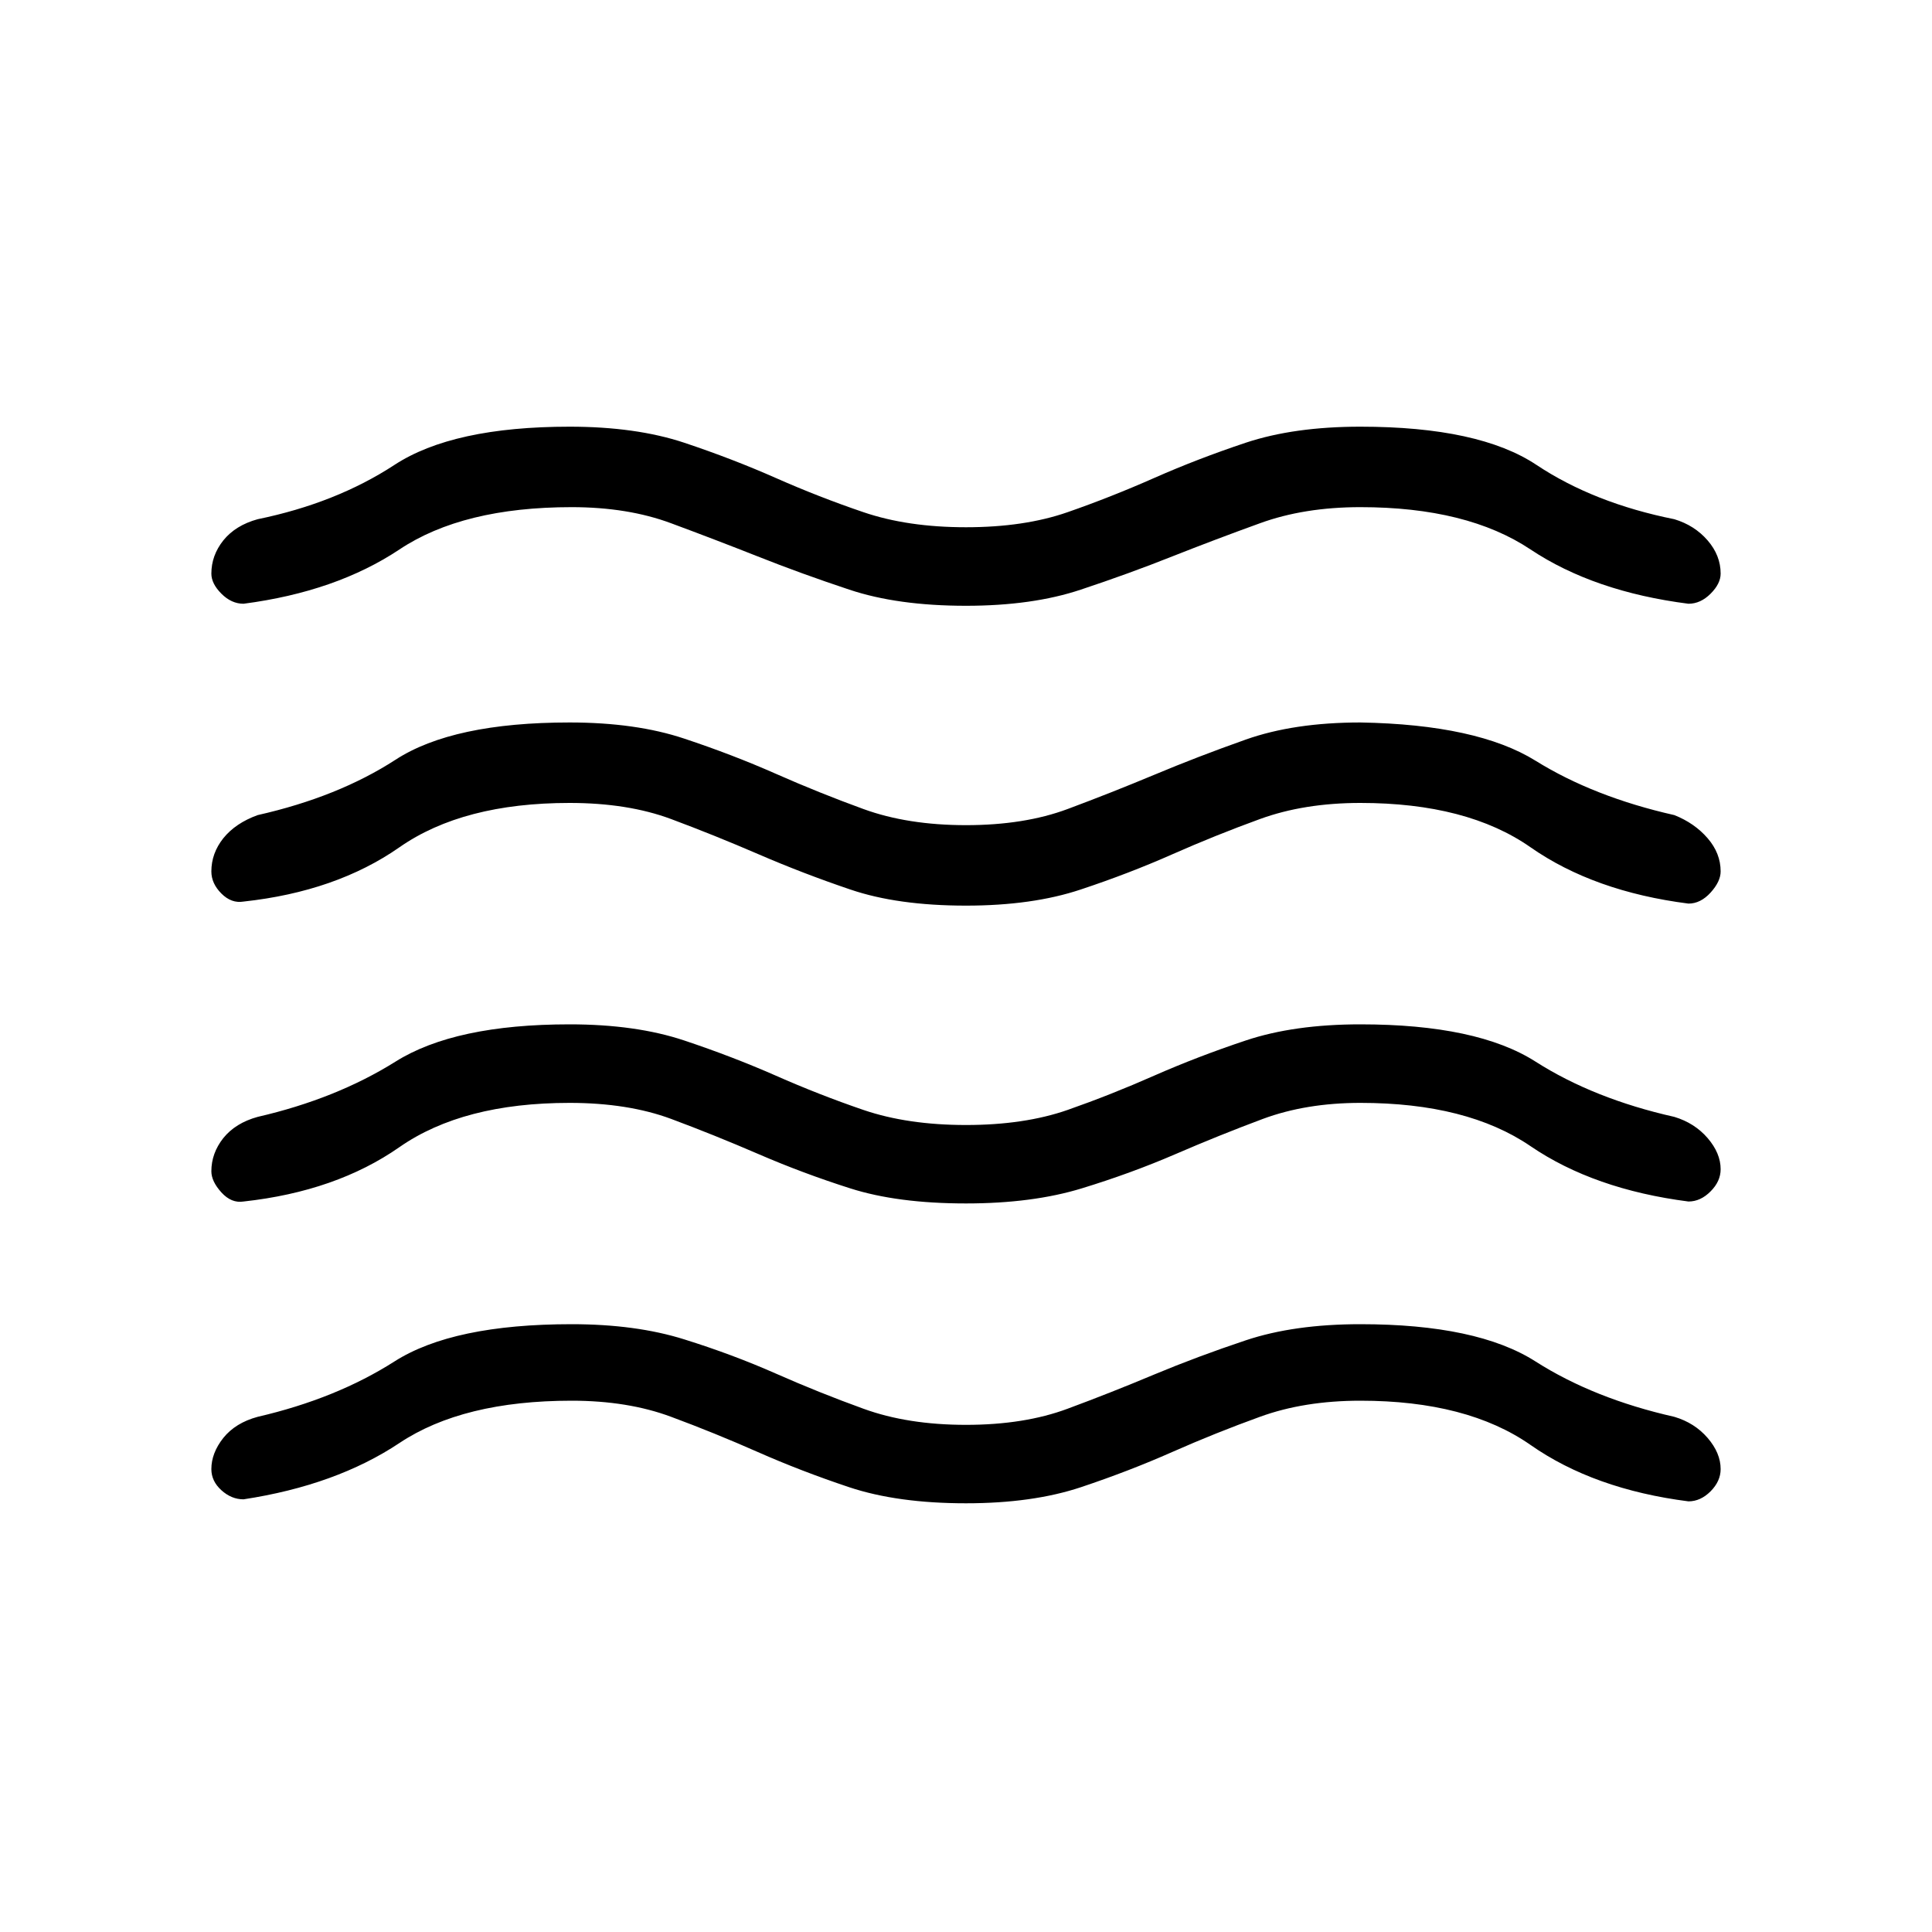 <svg xmlns="http://www.w3.org/2000/svg" height="20" width="20"><path d="M2.188 15.208q0-.166.124-.323.126-.156.355-.218.812-.188 1.416-.573.605-.386 1.834-.386.666 0 1.166.157.5.156.948.354.448.198.907.364.458.167 1.062.167.604 0 1.052-.167.448-.166.896-.354.448-.187.948-.354.5-.167 1.187-.167 1.209 0 1.813.386.604.385 1.437.573.209.062.344.218.135.157.135.323 0 .125-.104.23-.104.104-.229.104-.979-.125-1.635-.584-.656-.458-1.761-.458-.583 0-1.041.167-.459.166-.907.364-.447.198-.947.365-.5.166-1.188.166-.708 0-1.208-.166-.5-.167-.948-.365-.448-.198-.896-.364Q6.5 14.5 5.917 14.5q-1.125 0-1.782.438-.656.437-1.614.583-.125 0-.229-.094-.104-.094-.104-.219Zm0-3.083q0-.187.124-.344.126-.156.355-.219.812-.187 1.427-.572.614-.386 1.802-.386.687 0 1.187.167t.948.364q.448.198.907.355.458.156 1.062.156.604 0 1.052-.156.448-.157.896-.355.448-.197.948-.364.5-.167 1.187-.167 1.209 0 1.813.386.604.385 1.437.572.209.063.344.219.135.157.135.323 0 .125-.104.229-.104.105-.229.105-.979-.126-1.635-.573-.656-.448-1.761-.448-.562 0-1.01.166-.448.167-.906.365-.459.198-.969.354-.51.156-1.198.156-.708 0-1.198-.156t-.948-.354q-.458-.198-.906-.365-.448-.166-1.052-.166-1.104 0-1.761.458-.656.458-1.614.563-.125.02-.229-.094-.104-.115-.104-.219Zm0-6.187q0-.188.124-.344.126-.156.355-.219.812-.167 1.416-.562.605-.396 1.813-.396.687 0 1.187.166.5.167.948.365.448.198.907.354.458.156 1.062.156.604 0 1.052-.156.448-.156.896-.354.448-.198.948-.365.5-.166 1.187-.166 1.229 0 1.823.396.594.395 1.427.562.209.063.344.219.135.156.135.344 0 .104-.104.208t-.229.104q-.979-.125-1.635-.562-.656-.438-1.761-.438-.583 0-1.041.167-.459.166-.907.343-.447.178-.947.344-.5.167-1.188.167-.708 0-1.208-.167-.5-.166-.948-.344-.448-.177-.896-.343Q6.5 5.25 5.917 5.25q-1.125 0-1.782.438-.656.437-1.614.562-.125 0-.229-.104-.104-.104-.104-.208Zm0 3.083q0-.188.124-.344.126-.156.355-.239.833-.188 1.427-.573.594-.386 1.802-.386.687 0 1.187.167.5.166.948.364.448.198.907.365.458.167 1.062.167.604 0 1.052-.167.448-.167.896-.354.448-.188.948-.365.5-.177 1.187-.177 1.209.021 1.813.396.604.375 1.437.563.209.083.344.239.135.156.135.344 0 .104-.104.219-.104.114-.229.114-.979-.125-1.635-.583-.656-.459-1.761-.459-.583 0-1.041.167-.459.167-.907.365-.447.198-.947.364-.5.167-1.188.167-.708 0-1.198-.167-.49-.166-.948-.364-.458-.198-.906-.365-.448-.167-1.052-.167-1.104 0-1.761.459-.656.458-1.614.562-.125.021-.229-.083-.104-.104-.104-.229Z"/></svg>